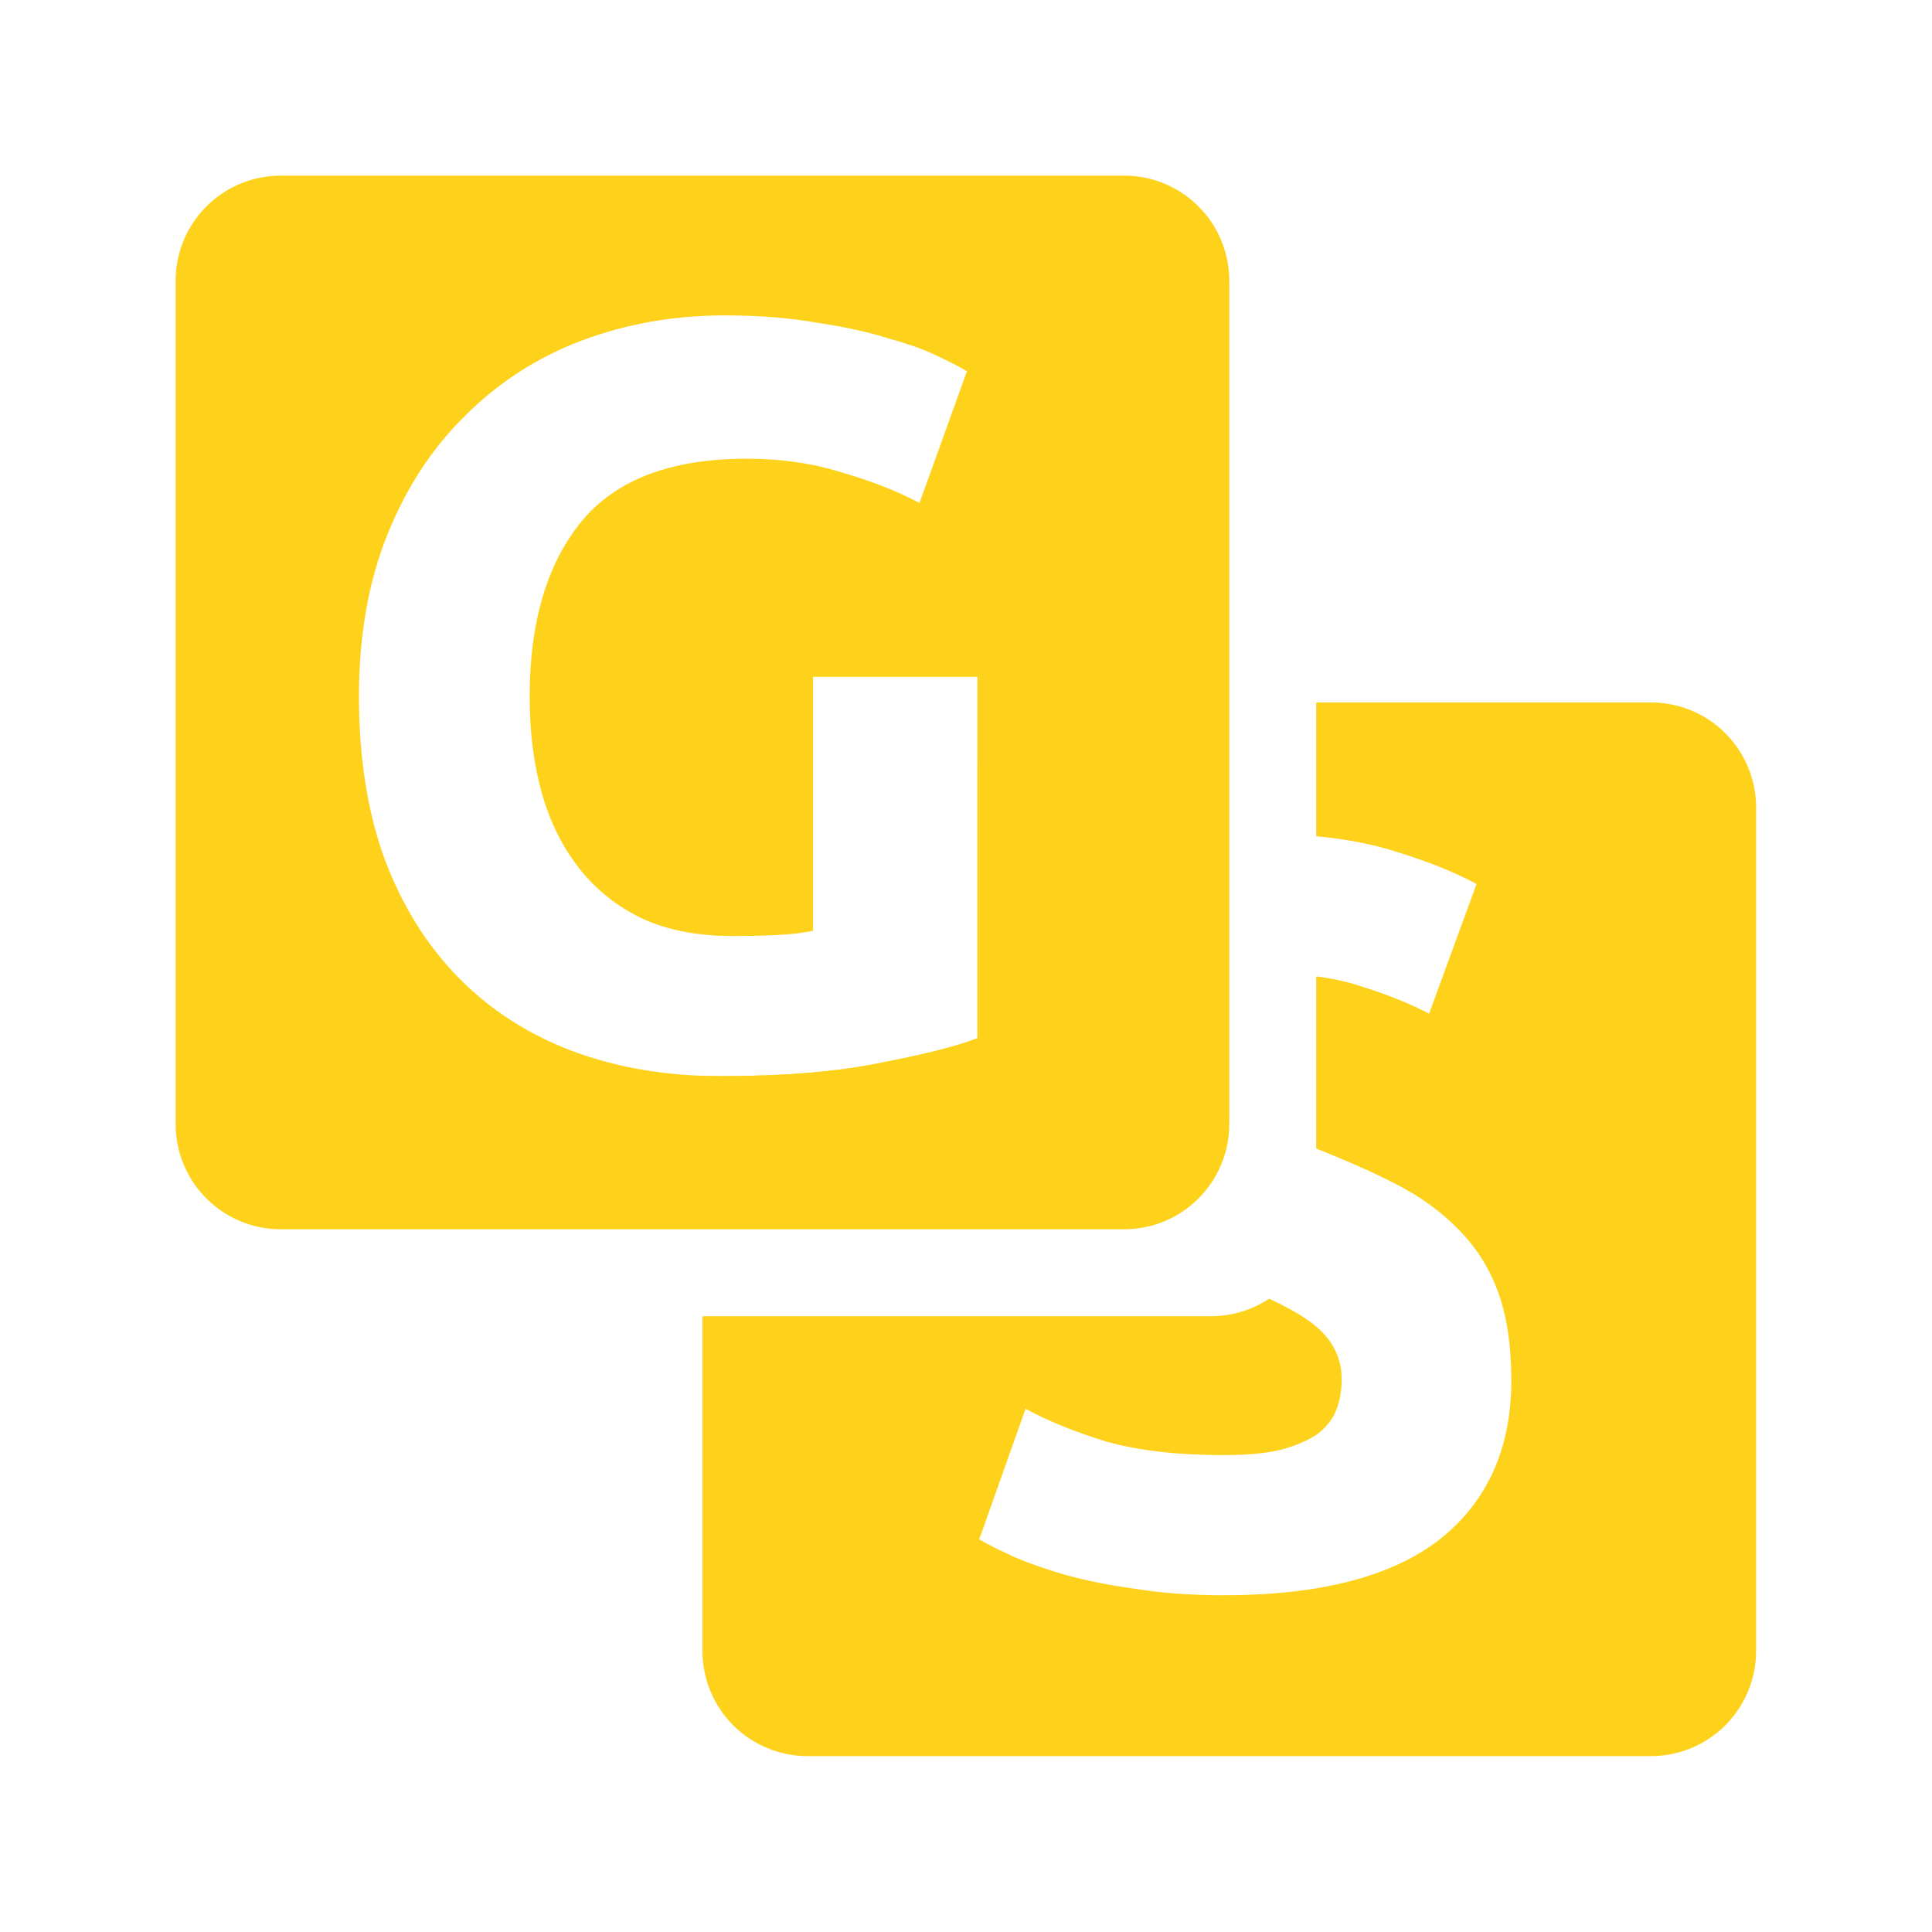<?xml version="1.0" encoding="UTF-8" standalone="no"?>
<!--
  - GSApp3 (https://github.com/libf-de/GSApp3)
  - Copyright (C) 2023. Fabian Schillig
  -
  - This program is free software: you can redistribute it and/or modify
  - it under the terms of the GNU General Public License as published by
  - the Free Software Foundation, either version 3 of the License, or
  - (at your option) any later version.
  -
  - This program is distributed in the hope that it will be useful,
  - but WITHOUT ANY WARRANTY; without even the implied warranty of
  - MERCHANTABILITY or FITNESS FOR A PARTICULAR PURPOSE.  See the
  - GNU General Public License for more details.
  -
  - You should have received a copy of the GNU General Public License
  - along with this program.  If not, see <http://www.gnu.org/licenses/>.
  -->

<!-- Created with Inkscape (http://www.inkscape.org/) -->

<svg
   width="200mm"
   height="200mm"
   viewBox="0 0 220 220"
   version="1.1"
   id="svg8"
   inkscape:version="1.3 (0e150ed, 2023-07-21)"
   sodipodi:docname="logo_mono_depth_3.svg"
   xmlns:inkscape="http://www.inkscape.org/namespaces/inkscape"
   xmlns:sodipodi="http://sodipodi.sourceforge.net/DTD/sodipodi-0.dtd"
   xmlns="http://www.w3.org/2000/svg"
   xmlns:svg="http://www.w3.org/2000/svg"
   xmlns:rdf="http://www.w3.org/1999/02/22-rdf-syntax-ns#"
   xmlns:cc="http://creativecommons.org/ns#"
   xmlns:dc="http://purl.org/dc/elements/1.1/">
  <defs
     id="defs1329" />
  <sodipodi:namedview
     id="base"
     pagecolor="#ffffff"
     bordercolor="#666666"
     borderopacity="1.0"
     inkscape:pageopacity="0.0"
     inkscape:pageshadow="2"
     inkscape:zoom="0.0294922"
     inkscape:cx="1593.6417"
     inkscape:cy="3255.098"
     inkscape:document-units="mm"
     inkscape:current-layer="layer2"
     showgrid="false"
     showguides="false"
     inkscape:window-width="1920"
     inkscape:window-height="949"
     inkscape:window-x="1920"
     inkscape:window-y="25"
     inkscape:window-maximized="0"
     inkscape:pagecheckerboard="0"
     inkscape:showpageshadow="2"
     inkscape:deskcolor="#d1d1d1" />
  <g
     inkscape:groupmode="layer"
     id="masterlayer"
     style="filter:url(#filter4346)"
     inkscape:label="Master Layer">
    <g
       inkscape:groupmode="layer"
       id="layer2"
       inkscape:label="Ebene 2"
       style="display:inline">
      <path
         id="rect3857"
         style="opacity:1;fill:#fed21b;stroke-width:1.129;fill-opacity:1"
         d="M 515.047 274.875 L 515.047 327.227 C 525.312 328.217 534.759 329.856 543.152 332.324 C 557.171 336.447 568.716 340.982 577.787 345.93 L 559.232 396.645 C 551.261 392.521 542.327 388.947 532.432 385.924 C 527.251 384.148 521.423 382.89 515.047 382.07 L 515.047 449.43 C 525.031 453.412 534.363 457.394 542.328 461.377 C 553.323 466.6 562.394 472.785 569.541 479.932 C 576.963 487.078 582.46 495.461 586.033 505.082 C 589.607 514.703 591.393 526.385 591.393 540.129 C 591.393 566.792 582.047 587.545 563.355 602.389 C 544.664 616.957 516.49 624.24 478.832 624.24 C 466.188 624.24 454.78 623.417 444.609 621.768 C 434.439 620.393 425.37 618.605 417.398 616.406 C 409.702 614.207 402.966 611.87 397.193 609.396 C 391.696 606.923 387.024 604.588 383.176 602.389 L 401.316 551.262 C 409.838 555.935 420.283 560.195 432.652 564.043 C 445.297 567.616 460.69 569.402 478.832 569.402 C 487.903 569.402 495.325 568.716 501.098 567.342 C 507.145 565.693 511.954 563.63 515.527 561.156 C 519.101 558.408 521.575 555.247 522.949 551.674 C 524.324 548.1 525.012 544.115 525.012 539.717 C 525.012 530.371 520.612 522.674 511.816 516.627 C 508.015 513.895 502.798 511.07 496.635 508.184 C 490.107 512.516 482.269 515.047 473.814 515.047 L 274.875 515.047 L 274.875 645.955 C 274.875 668.797 293.263 687.188 316.105 687.188 L 645.955 687.188 C 668.797 687.188 687.188 668.797 687.188 645.955 L 687.188 316.105 C 687.188 293.263 668.797 274.875 645.955 274.875 L 515.047 274.875 z M 382.488 298.857 L 382.488 406.266 C 374.792 409.289 362.423 412.45 345.381 415.748 C 328.339 419.321 307.31 421.107 282.297 421.107 C 279.796 421.107 277.324 421.059 274.875 420.969 L 274.875 450.416 C 287.787 453.529 301.585 455.123 316.312 455.123 C 341.326 455.123 362.354 453.337 379.396 449.764 C 385.414 448.599 390.636 447.458 395.488 446.328 C 395.377 446.116 395.243 445.923 395.133 445.709 C 390.46 436.363 388.123 425.094 388.123 411.9 C 388.123 398.706 390.597 386.887 395.545 376.441 C 400.479 365.75 407.468 356.702 416.504 349.291 L 416.504 298.857 L 382.488 298.857 z "
         transform="scale(0.291)" />
      <g
         aria-label="S"
         id="text55"
         style="font-weight:bold;font-size:120px;font-family:Ubuntu;text-anchor:middle;fill:#ffffff" />
    </g>
    <g
       inkscape:label="Ebene 1"
       inkscape:groupmode="layer"
       id="layer1"
       style="display:inline">
      <path
         id="rect3855"
         style="opacity:1;fill:#fed21b;stroke-width:1.241;fill-opacity:1"
         d="m 109.949,68.719 c -22.842,0 -41.23,18.388 -41.23,41.23 v 329.85 c 0,22.842 18.388,41.232 41.23,41.232 h 329.85 c 22.842,0 41.232,-18.39 41.232,-41.232 V 109.949 c 0,-22.842 -18.39,-41.23 -41.232,-41.23 z m 173.584,54.699 c 13.469,0 25.563,0.963 36.283,2.887 10.995,1.649 20.341,3.712 28.037,6.186 7.971,2.199 14.431,4.534 19.379,7.008 5.223,2.474 8.934,4.399 11.133,5.773 l -18.555,51.539 c -8.796,-4.673 -18.965,-8.659 -30.51,-11.957 -11.27,-3.573 -23.641,-5.359 -37.109,-5.359 -29.961,0 -51.676,8.383 -65.145,25.15 -13.194,16.492 -19.791,39.169 -19.791,68.031 0,14.019 1.649,26.801 4.947,38.346 3.299,11.27 8.247,21.027 14.844,29.273 6.597,8.246 14.843,14.706 24.738,19.379 9.895,4.398 21.441,6.598 34.635,6.598 7.147,0 13.193,-0.139 18.141,-0.414 5.223,-0.275 9.759,-0.824 13.607,-1.648 V 264.842 h 64.32 v 141.424 c -7.696,3.024 -20.065,6.184 -37.107,9.482 -17.042,3.573 -38.07,5.359 -63.084,5.359 -21.44,0 -40.957,-3.298 -58.549,-9.895 -17.317,-6.597 -32.16,-16.217 -44.529,-28.861 -12.369,-12.644 -21.989,-28.175 -28.861,-46.592 -6.597,-18.417 -9.896,-39.445 -9.896,-63.084 0,-23.914 3.711,-45.079 11.133,-63.496 7.422,-18.417 17.593,-33.948 30.512,-46.592 12.919,-12.919 28.036,-22.676 45.354,-29.273 17.592,-6.597 36.283,-9.896 56.074,-9.896 z"
         transform="scale(0.291)" />
      <g
         aria-label="G"
         id="text62"
         style="font-weight:bold;font-size:120px;font-family:Ubuntu;text-anchor:middle;fill:#ffffff" />
    </g>
  </g>
</svg>
